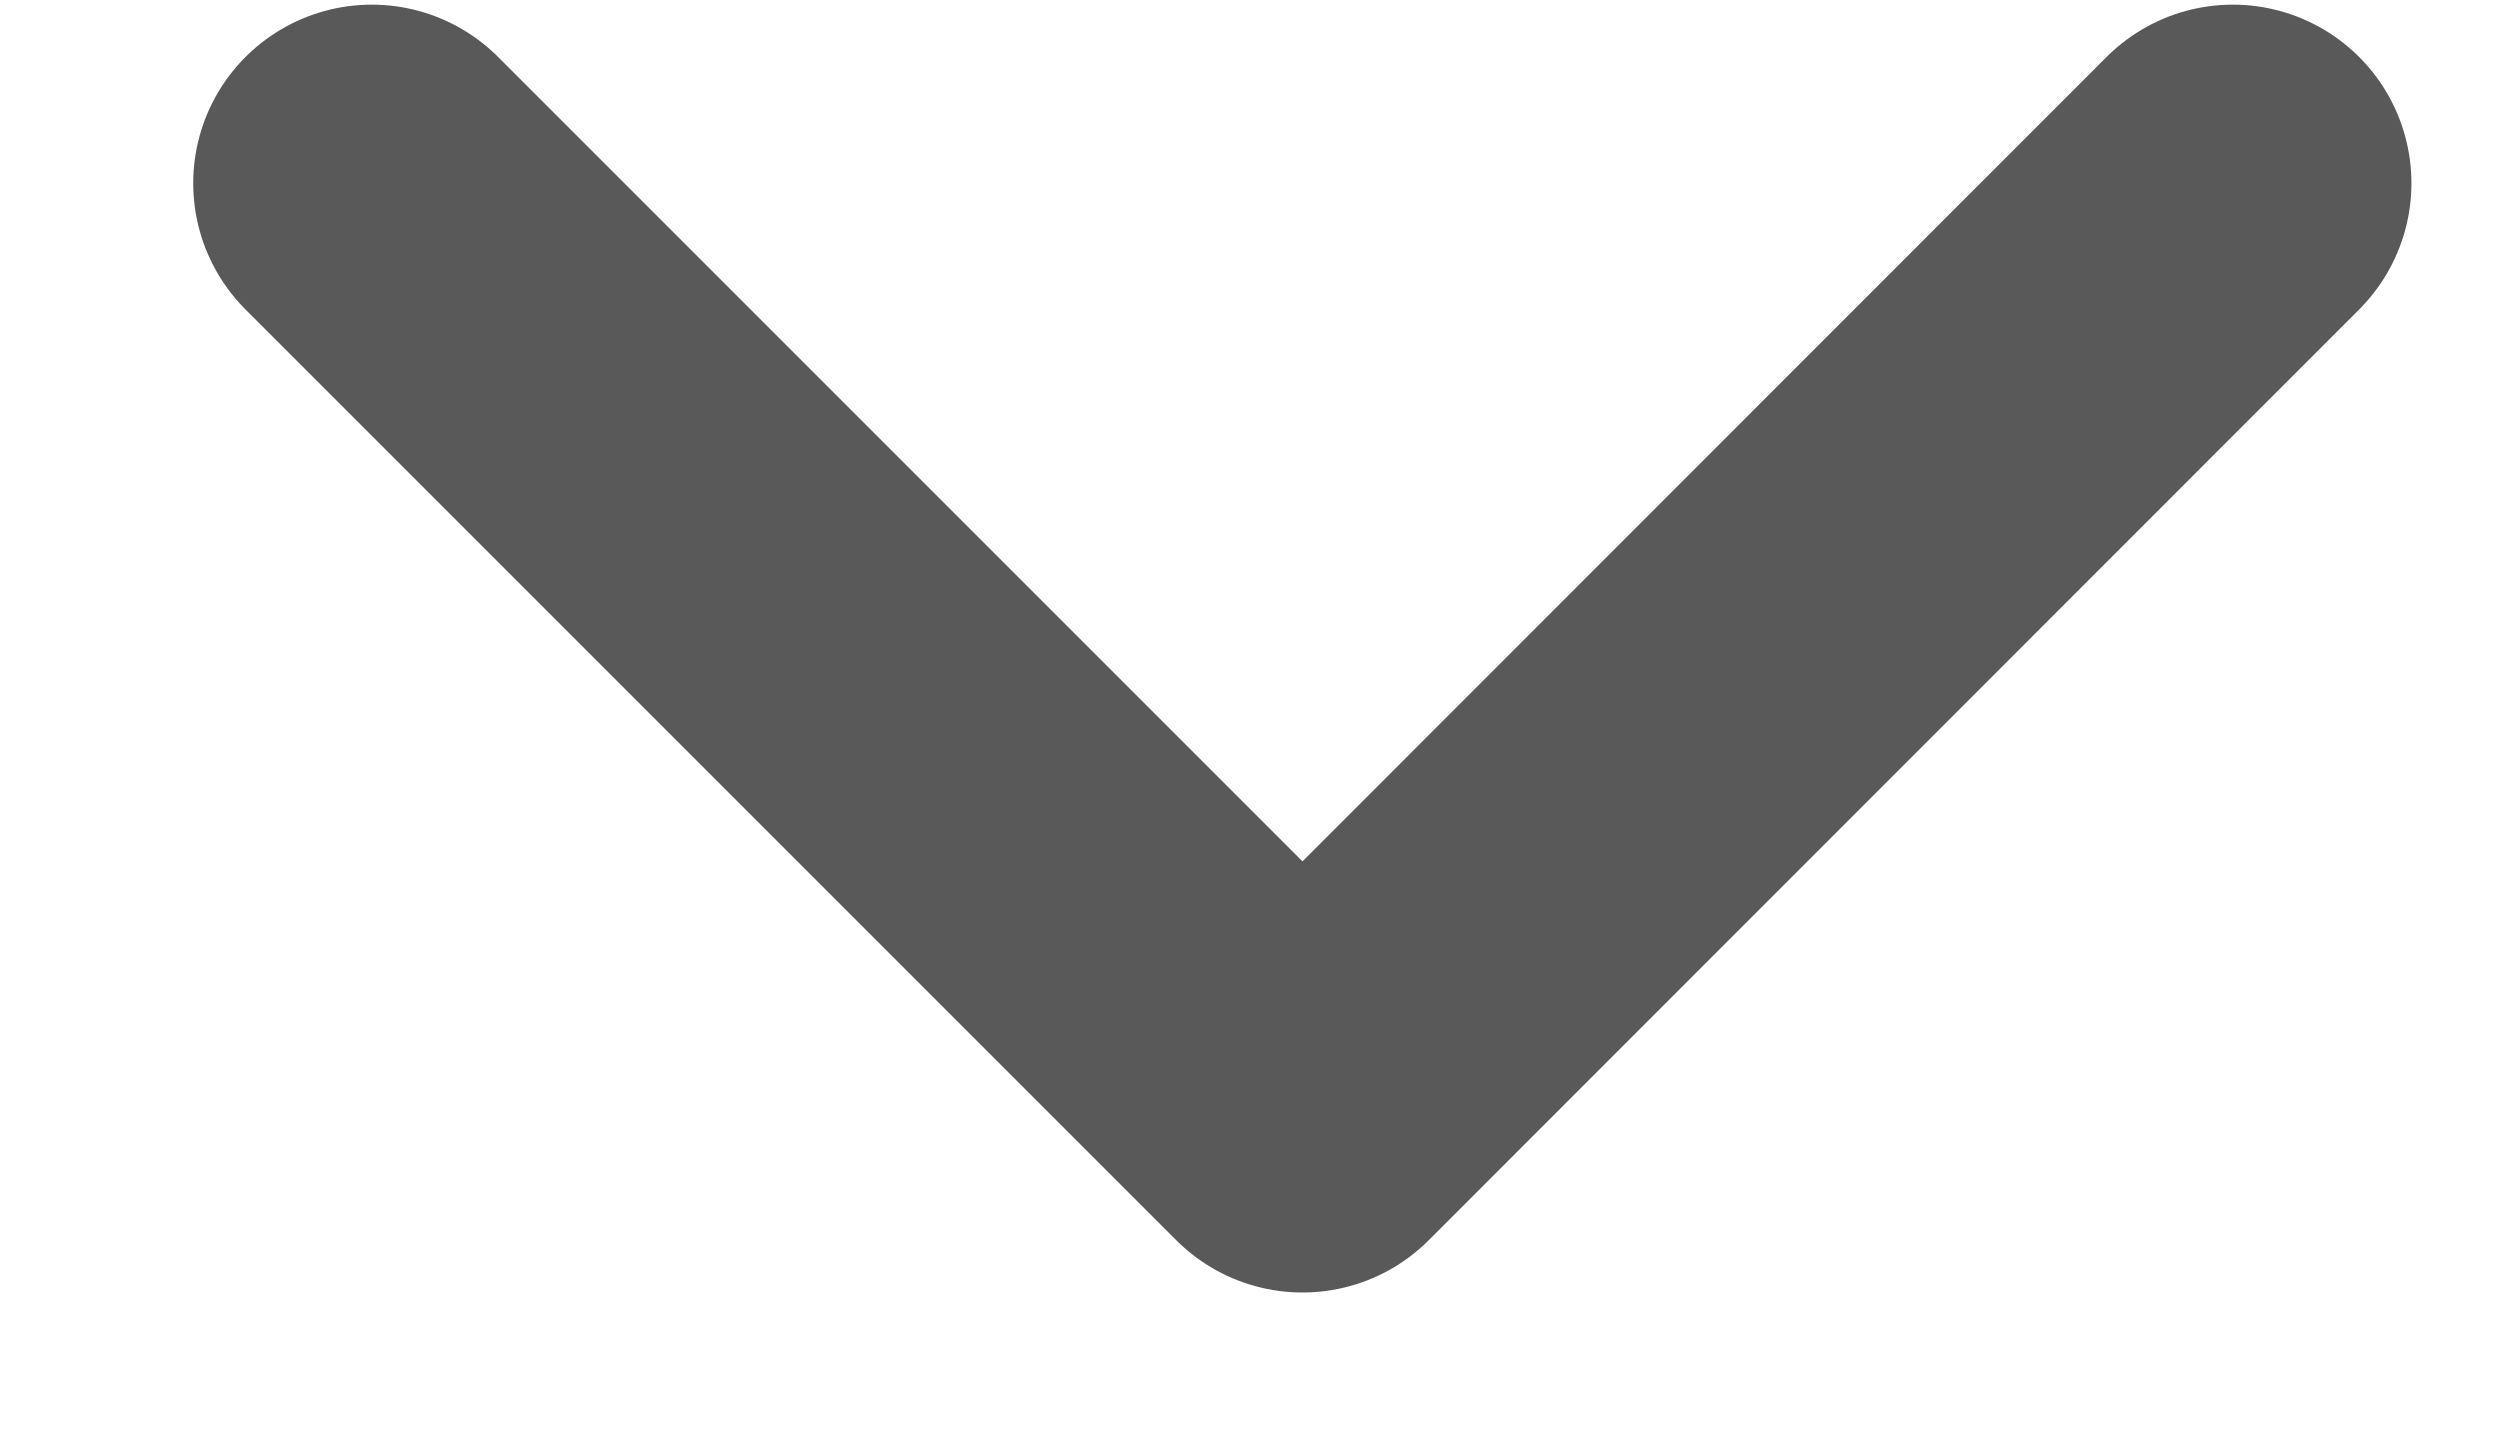 <svg width="7" height="4" viewBox="0 0 7 4" fill="none" xmlns="http://www.w3.org/2000/svg">
<path d="M1.041 0.513L3.647 3.119L6.252 0.513" stroke="#595959" stroke-linecap="round" stroke-linejoin="round"/>
</svg>
